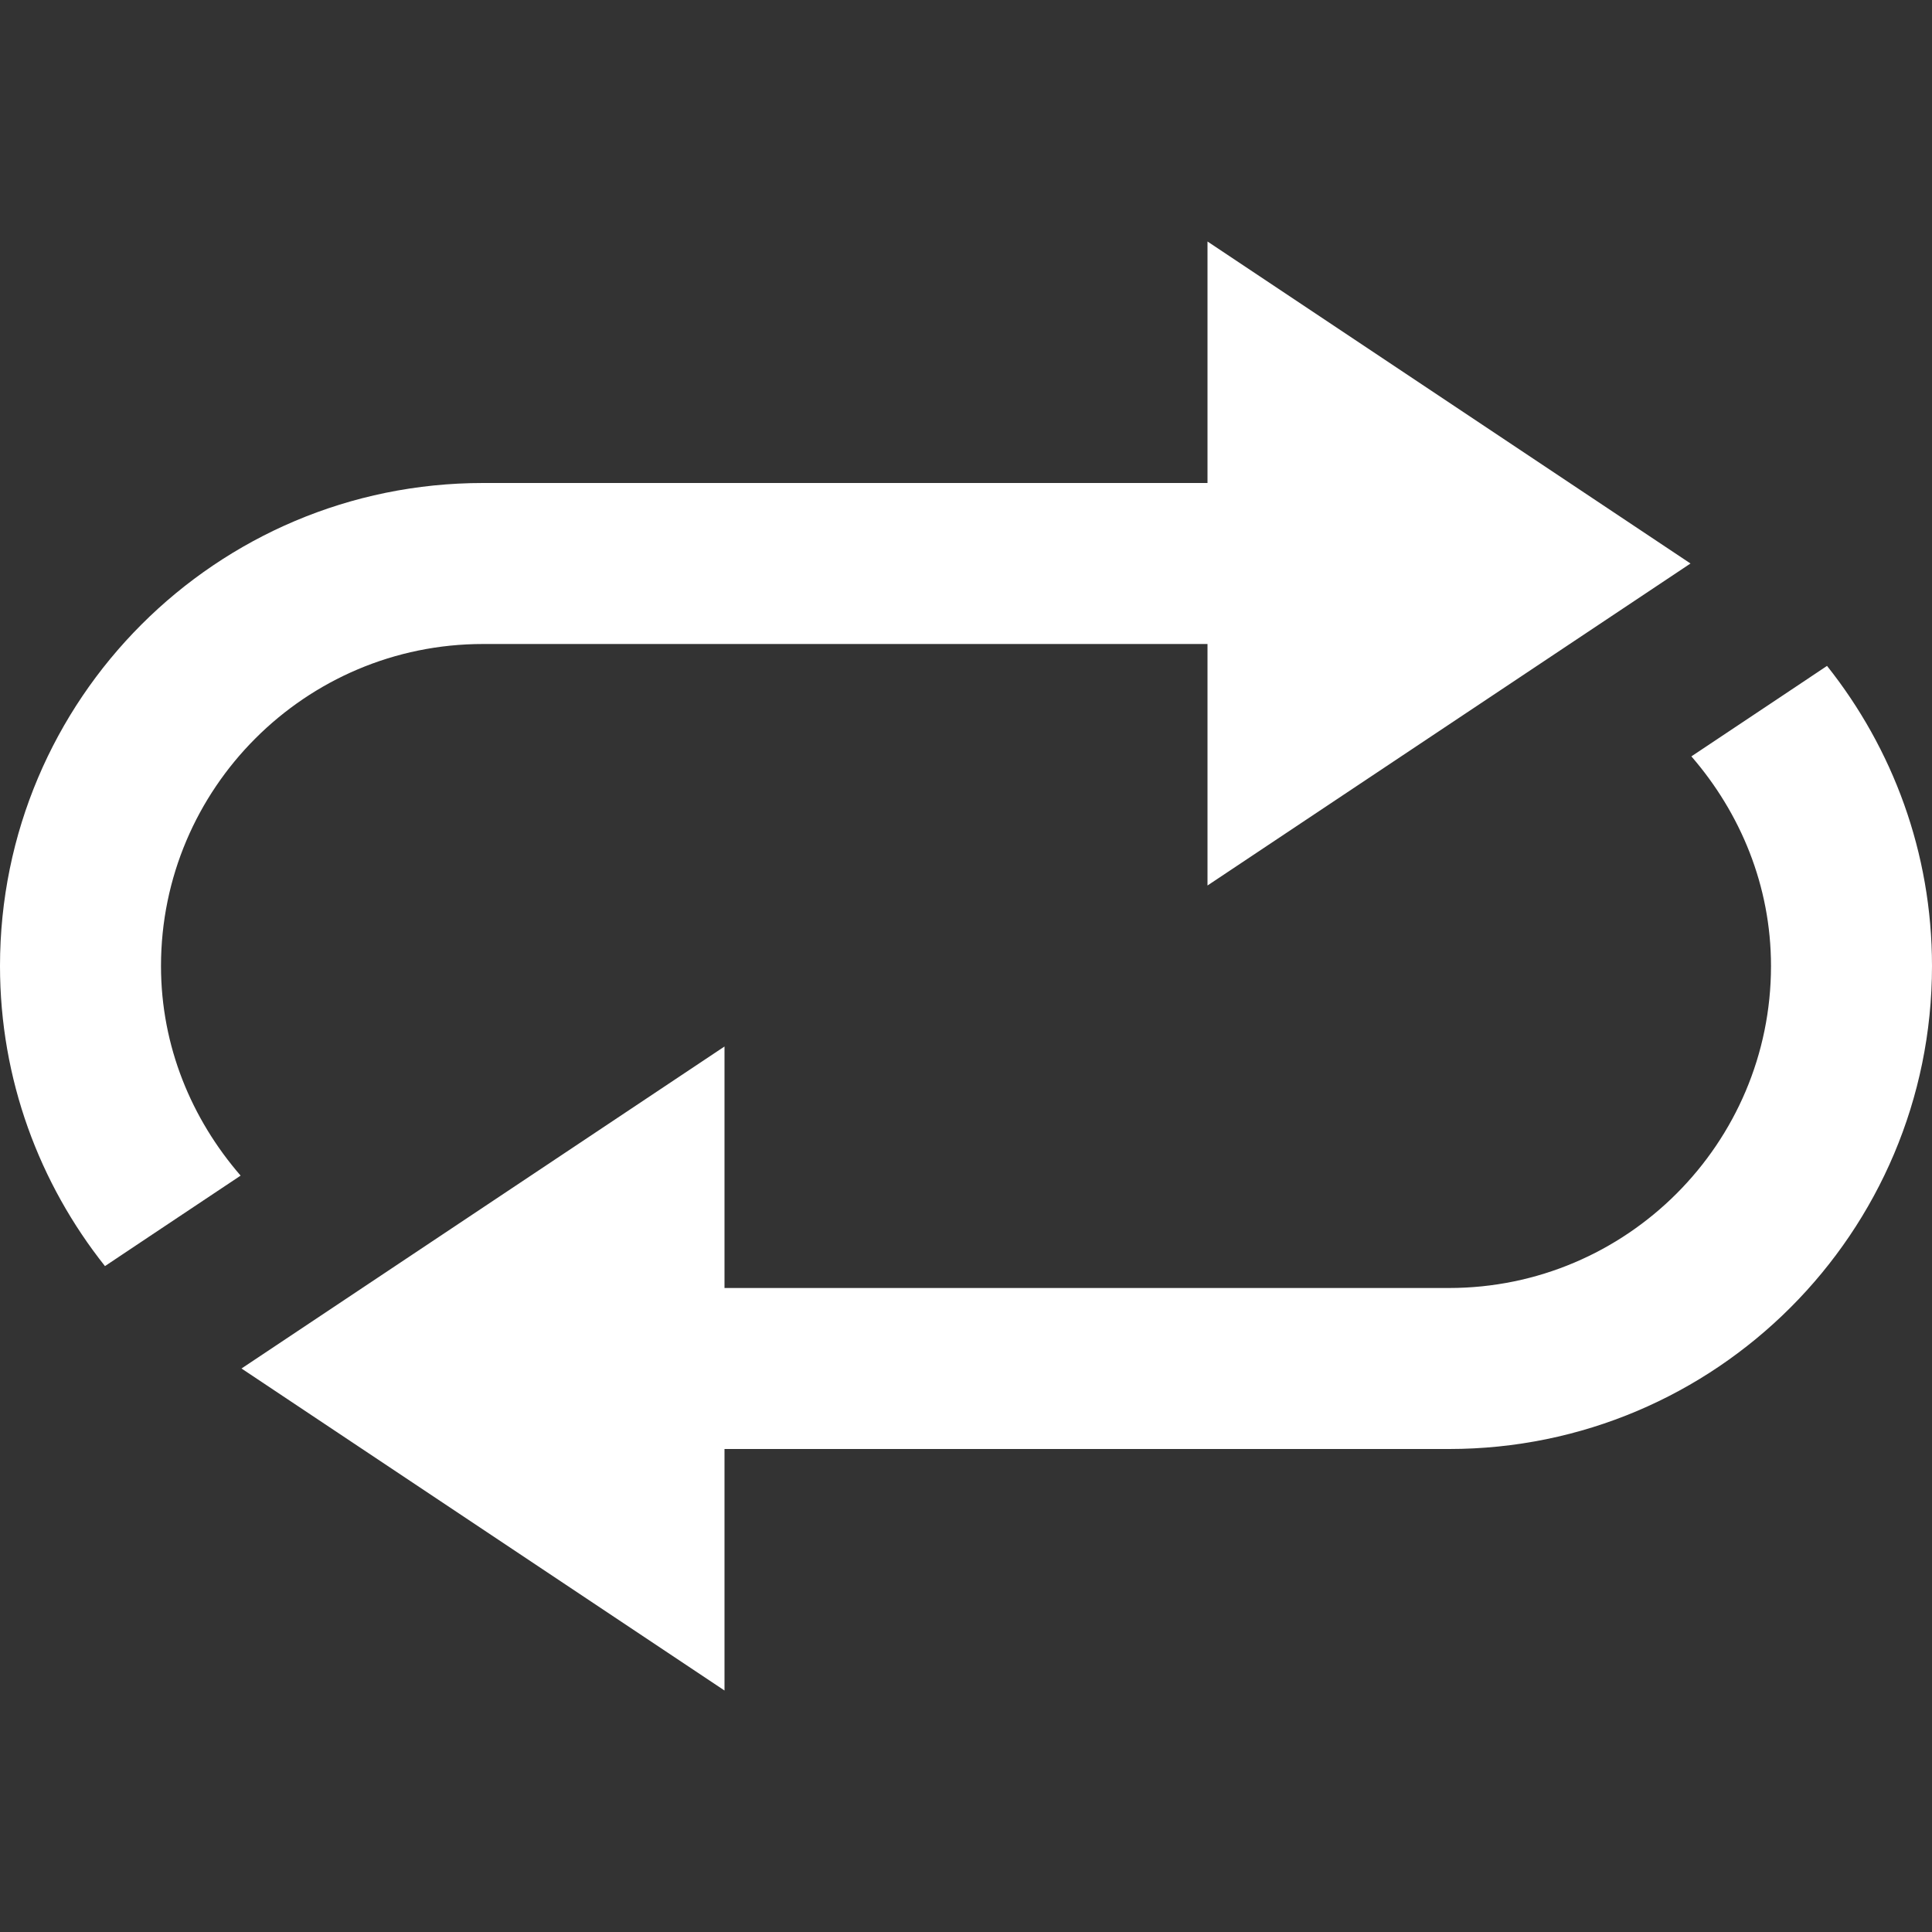 <svg xmlns="http://www.w3.org/2000/svg" fill="#fff" width="24" height="24" viewBox="0 0 24 24"><rect x="0" y="0" width="24" height="24" fill="#333333" stroke="none"/><path d="M2 12c0 .999.381 1.902.989 2.604l-1.098.732-.587.392c-.814-1.025-1.304-2.318-1.304-3.728 0-3.313 2.687-6 6-6h9v-3l6 4-6 4v-3h-9c-2.206 0-4 1.794-4 4zm20.696-3.728l-.587.392-1.098.732c.608.702.989 1.605.989 2.604 0 2.206-1.795 4-4 4h-9v-3l-6 4 6 4v-3h9c3.313 0 6-2.687 6-6 0-1.41-.489-2.703-1.304-3.728z"/></svg>